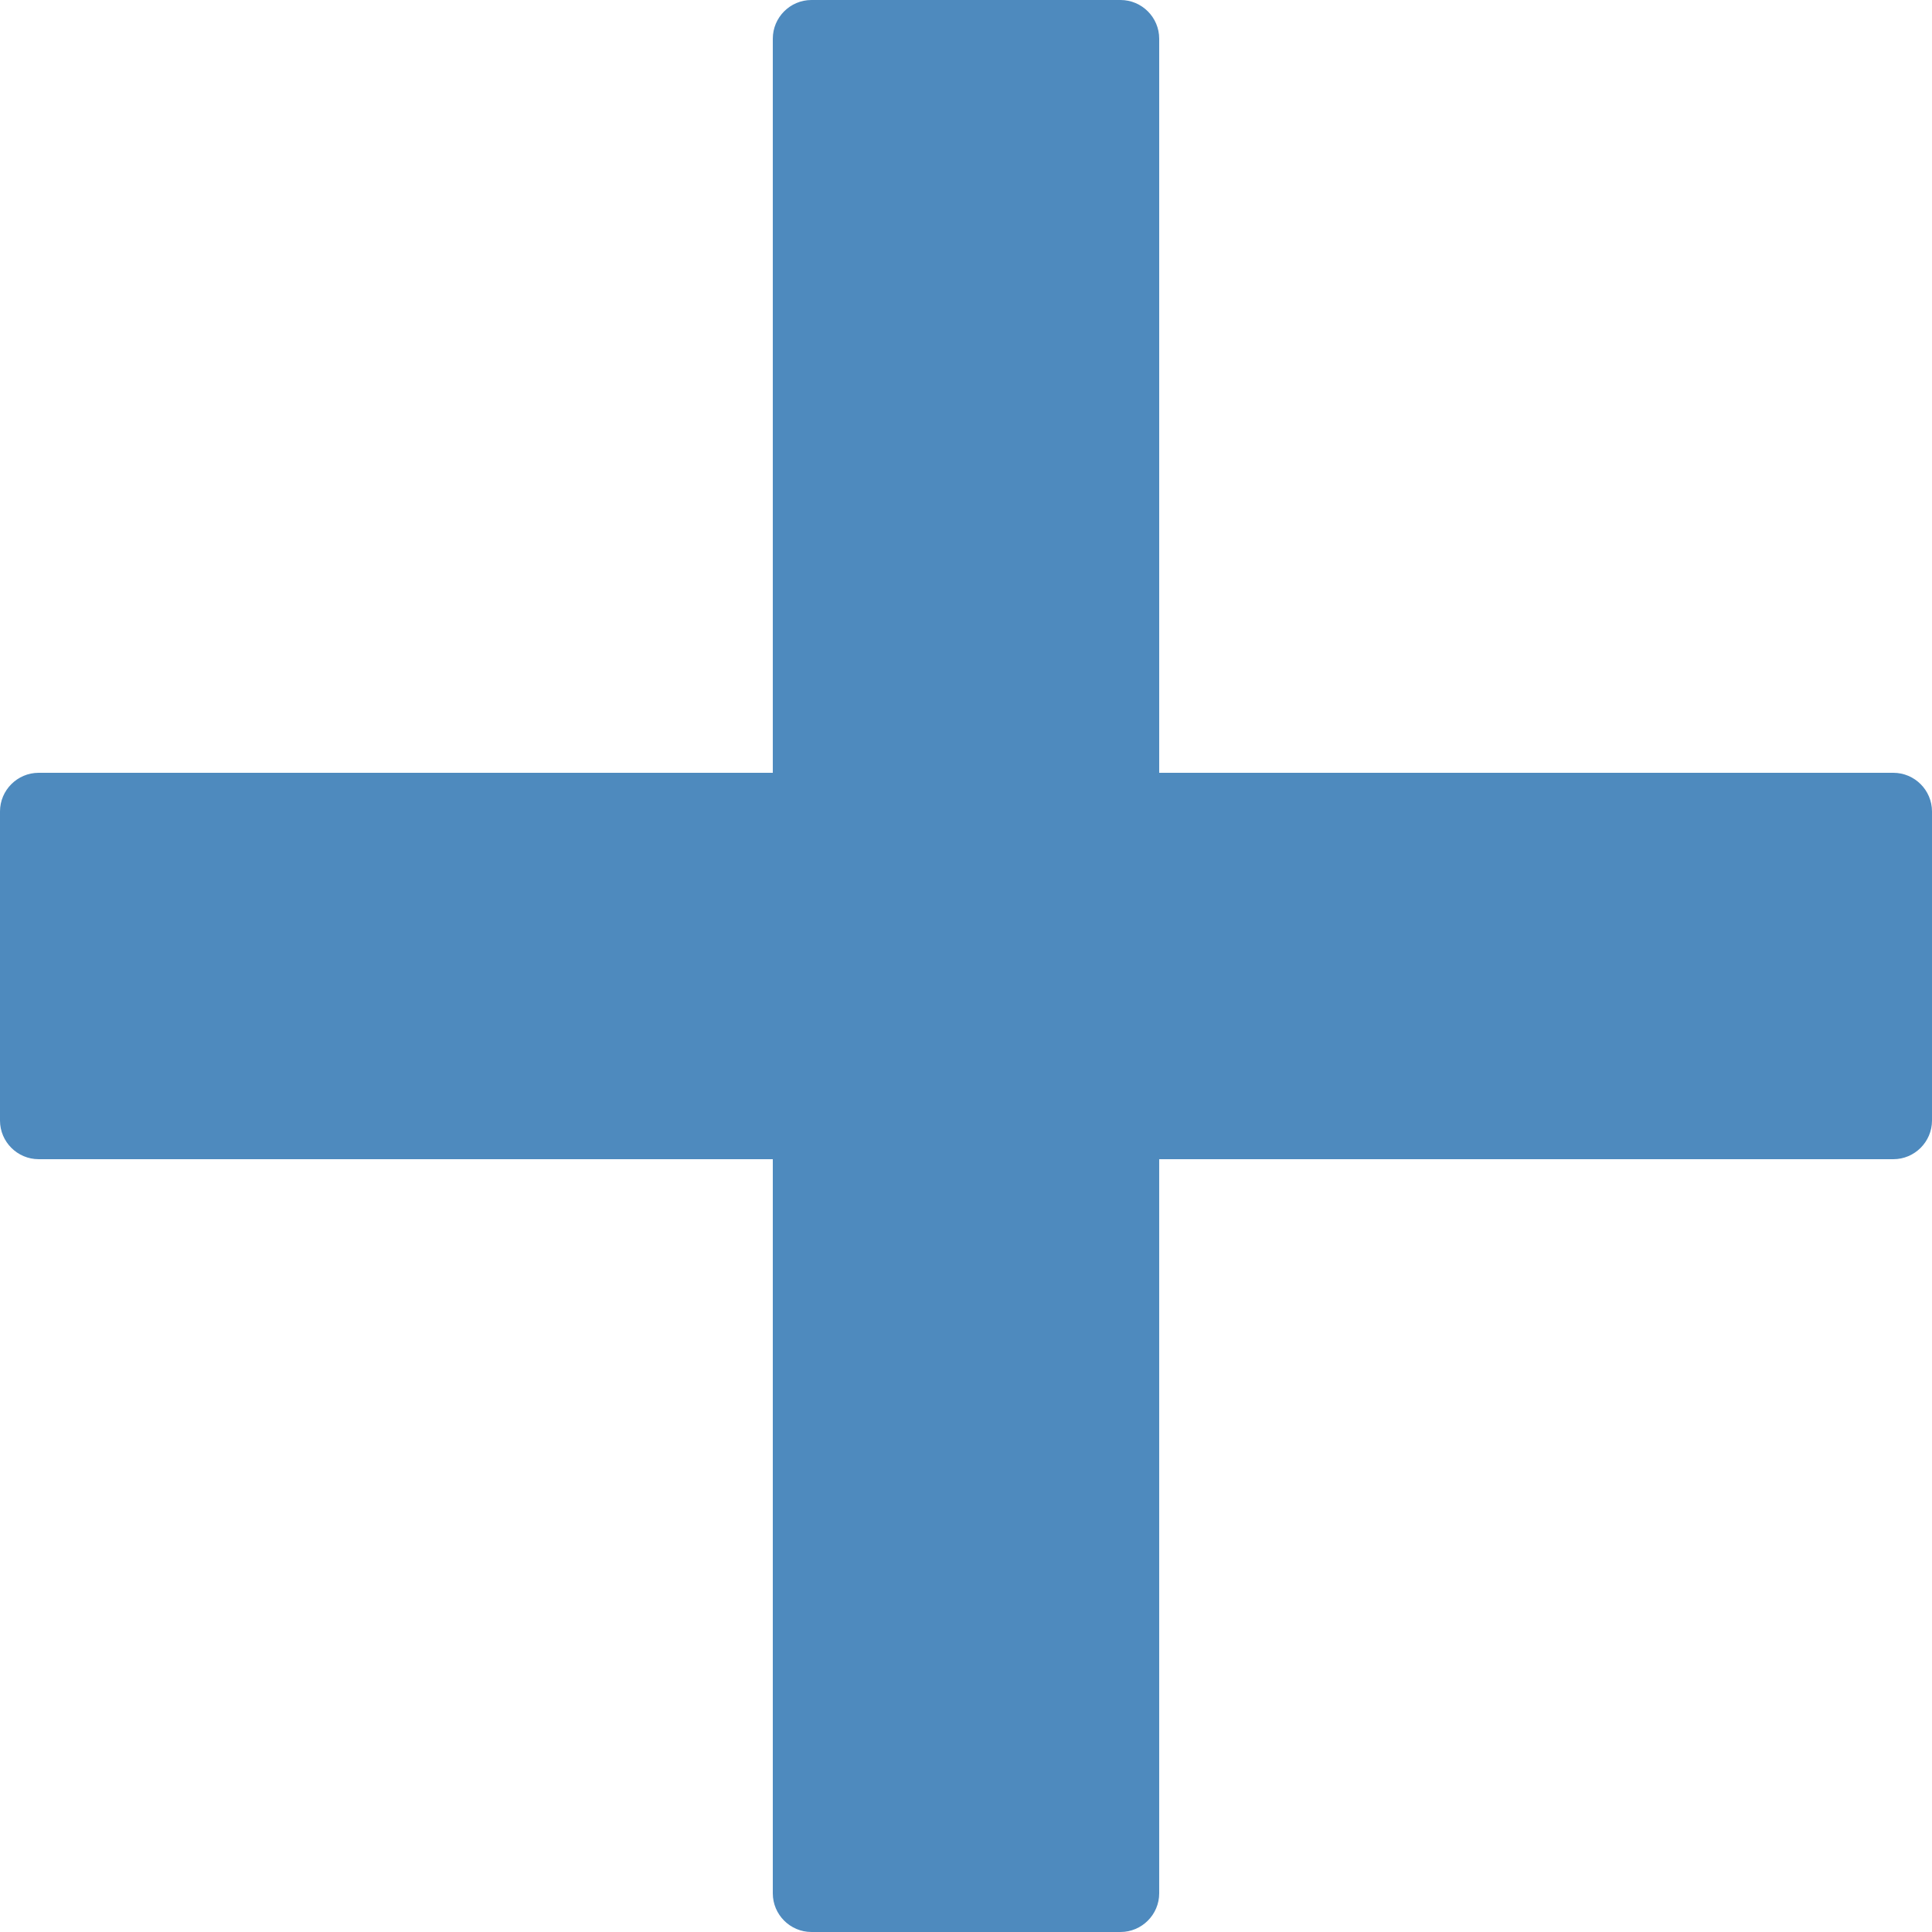 <?xml version="1.0" encoding="iso-8859-1"?>
<!-- Generator: Adobe Illustrator 16.0.0, SVG Export Plug-In . SVG Version: 6.00 Build 0)  -->
<!DOCTYPE svg PUBLIC "-//W3C//DTD SVG 1.1//EN" "http://www.w3.org/Graphics/SVG/1.1/DTD/svg11.dtd">
<svg version="1.1" xmlns="http://www.w3.org/2000/svg" xmlns:xlink="http://www.w3.org/1999/xlink" x="0px" y="0px" width="256px"
	 height="256px" viewBox="0 0 256 256" style="enable-background:new 0 0 256 256;" xml:space="preserve">
<g id="plus-sign">
	<path id="plus-sign_1_" style="fill:#4E8ABE;" d="M250.879,102.4H153.6V5.12c0-2.815-2.305-5.12-5.121-5.12H107.52
		c-2.818,0-5.119,2.305-5.119,5.12v97.28H5.119C2.303,102.4,0,104.705,0,107.52v40.96c0,2.814,2.303,5.119,5.119,5.119H102.4v97.28
		c0,2.815,2.301,5.12,5.119,5.12h40.959c2.816,0,5.121-2.305,5.121-5.12V153.6h97.279c2.816,0,5.121-2.305,5.121-5.119v-40.96
		C256,104.705,253.695,102.4,250.879,102.4z"/>
</g>
<g id="Layer_1">
</g>
</svg>
